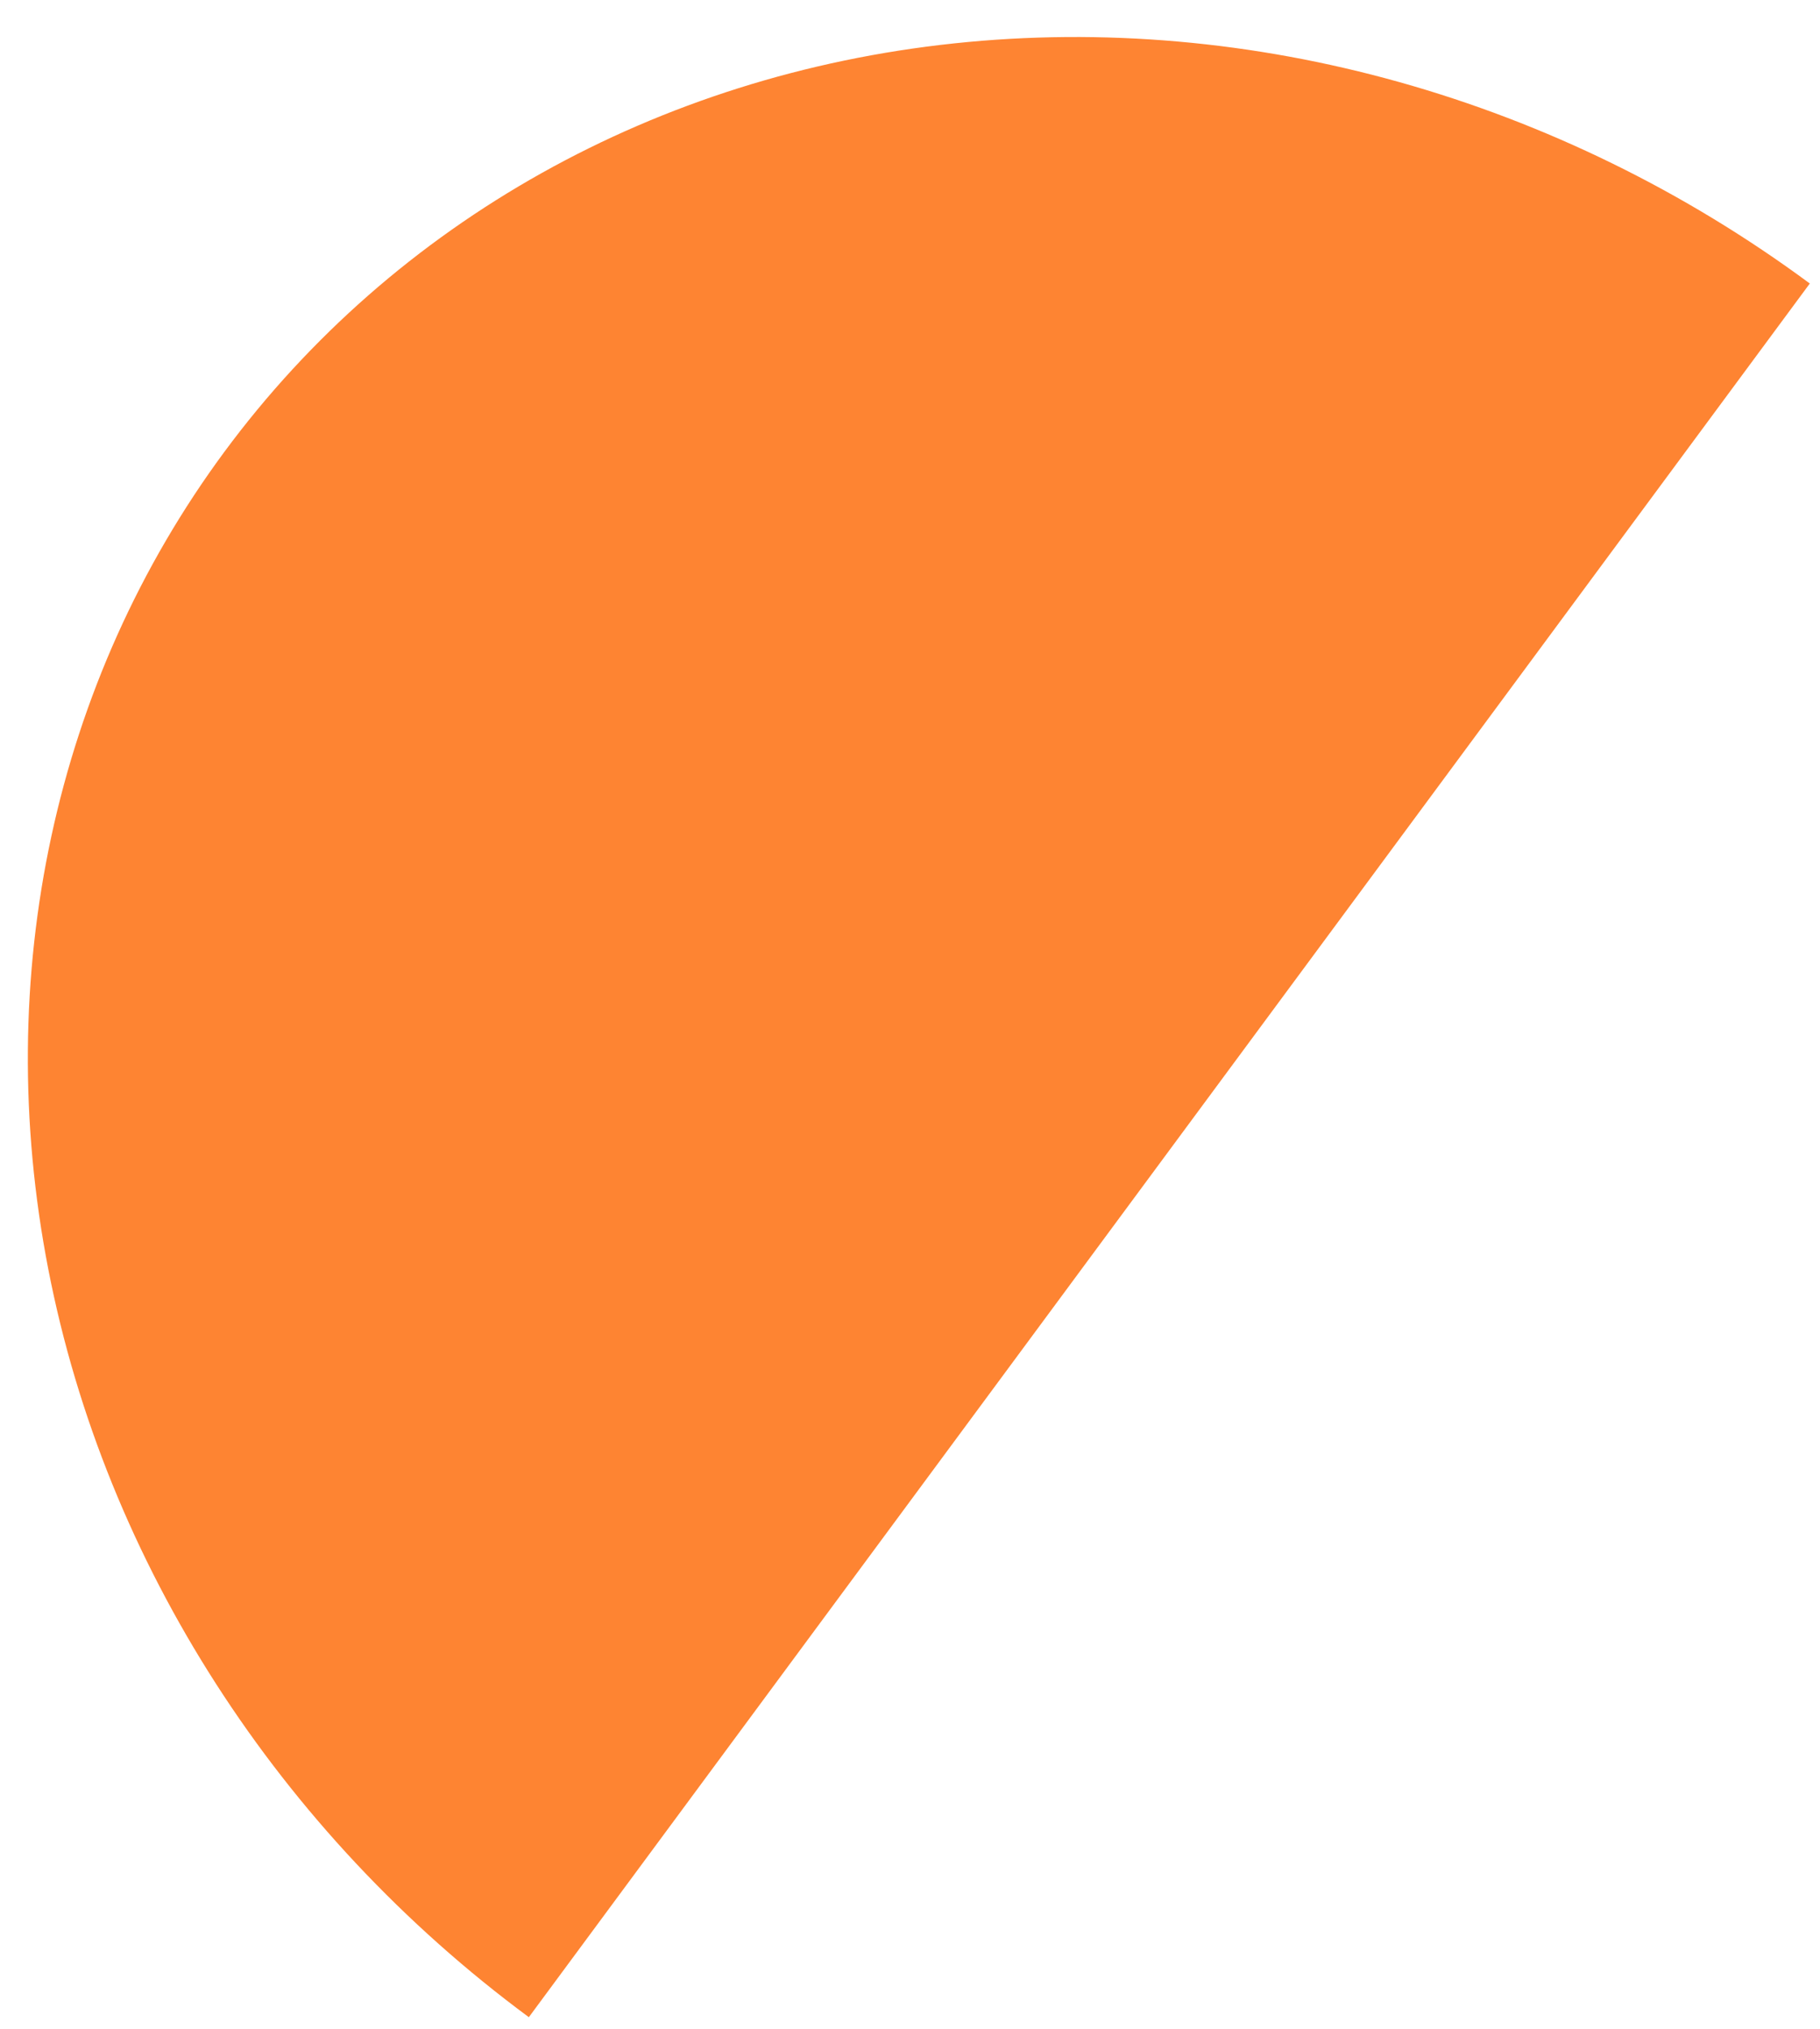 <svg width="35" height="39" viewBox="0 0 35 39" fill="none" xmlns="http://www.w3.org/2000/svg">
<path d="M34.804 5.45C29.985 1.888 24.065 0.228 18.348 0.834C12.631 1.44 7.584 4.264 4.317 8.683C1.05 13.103 -0.168 18.756 0.929 24.4C2.027 30.043 5.351 35.215 10.17 38.777L22.487 22.113L34.804 5.45Z" fill="#FE8432"/>
</svg>
